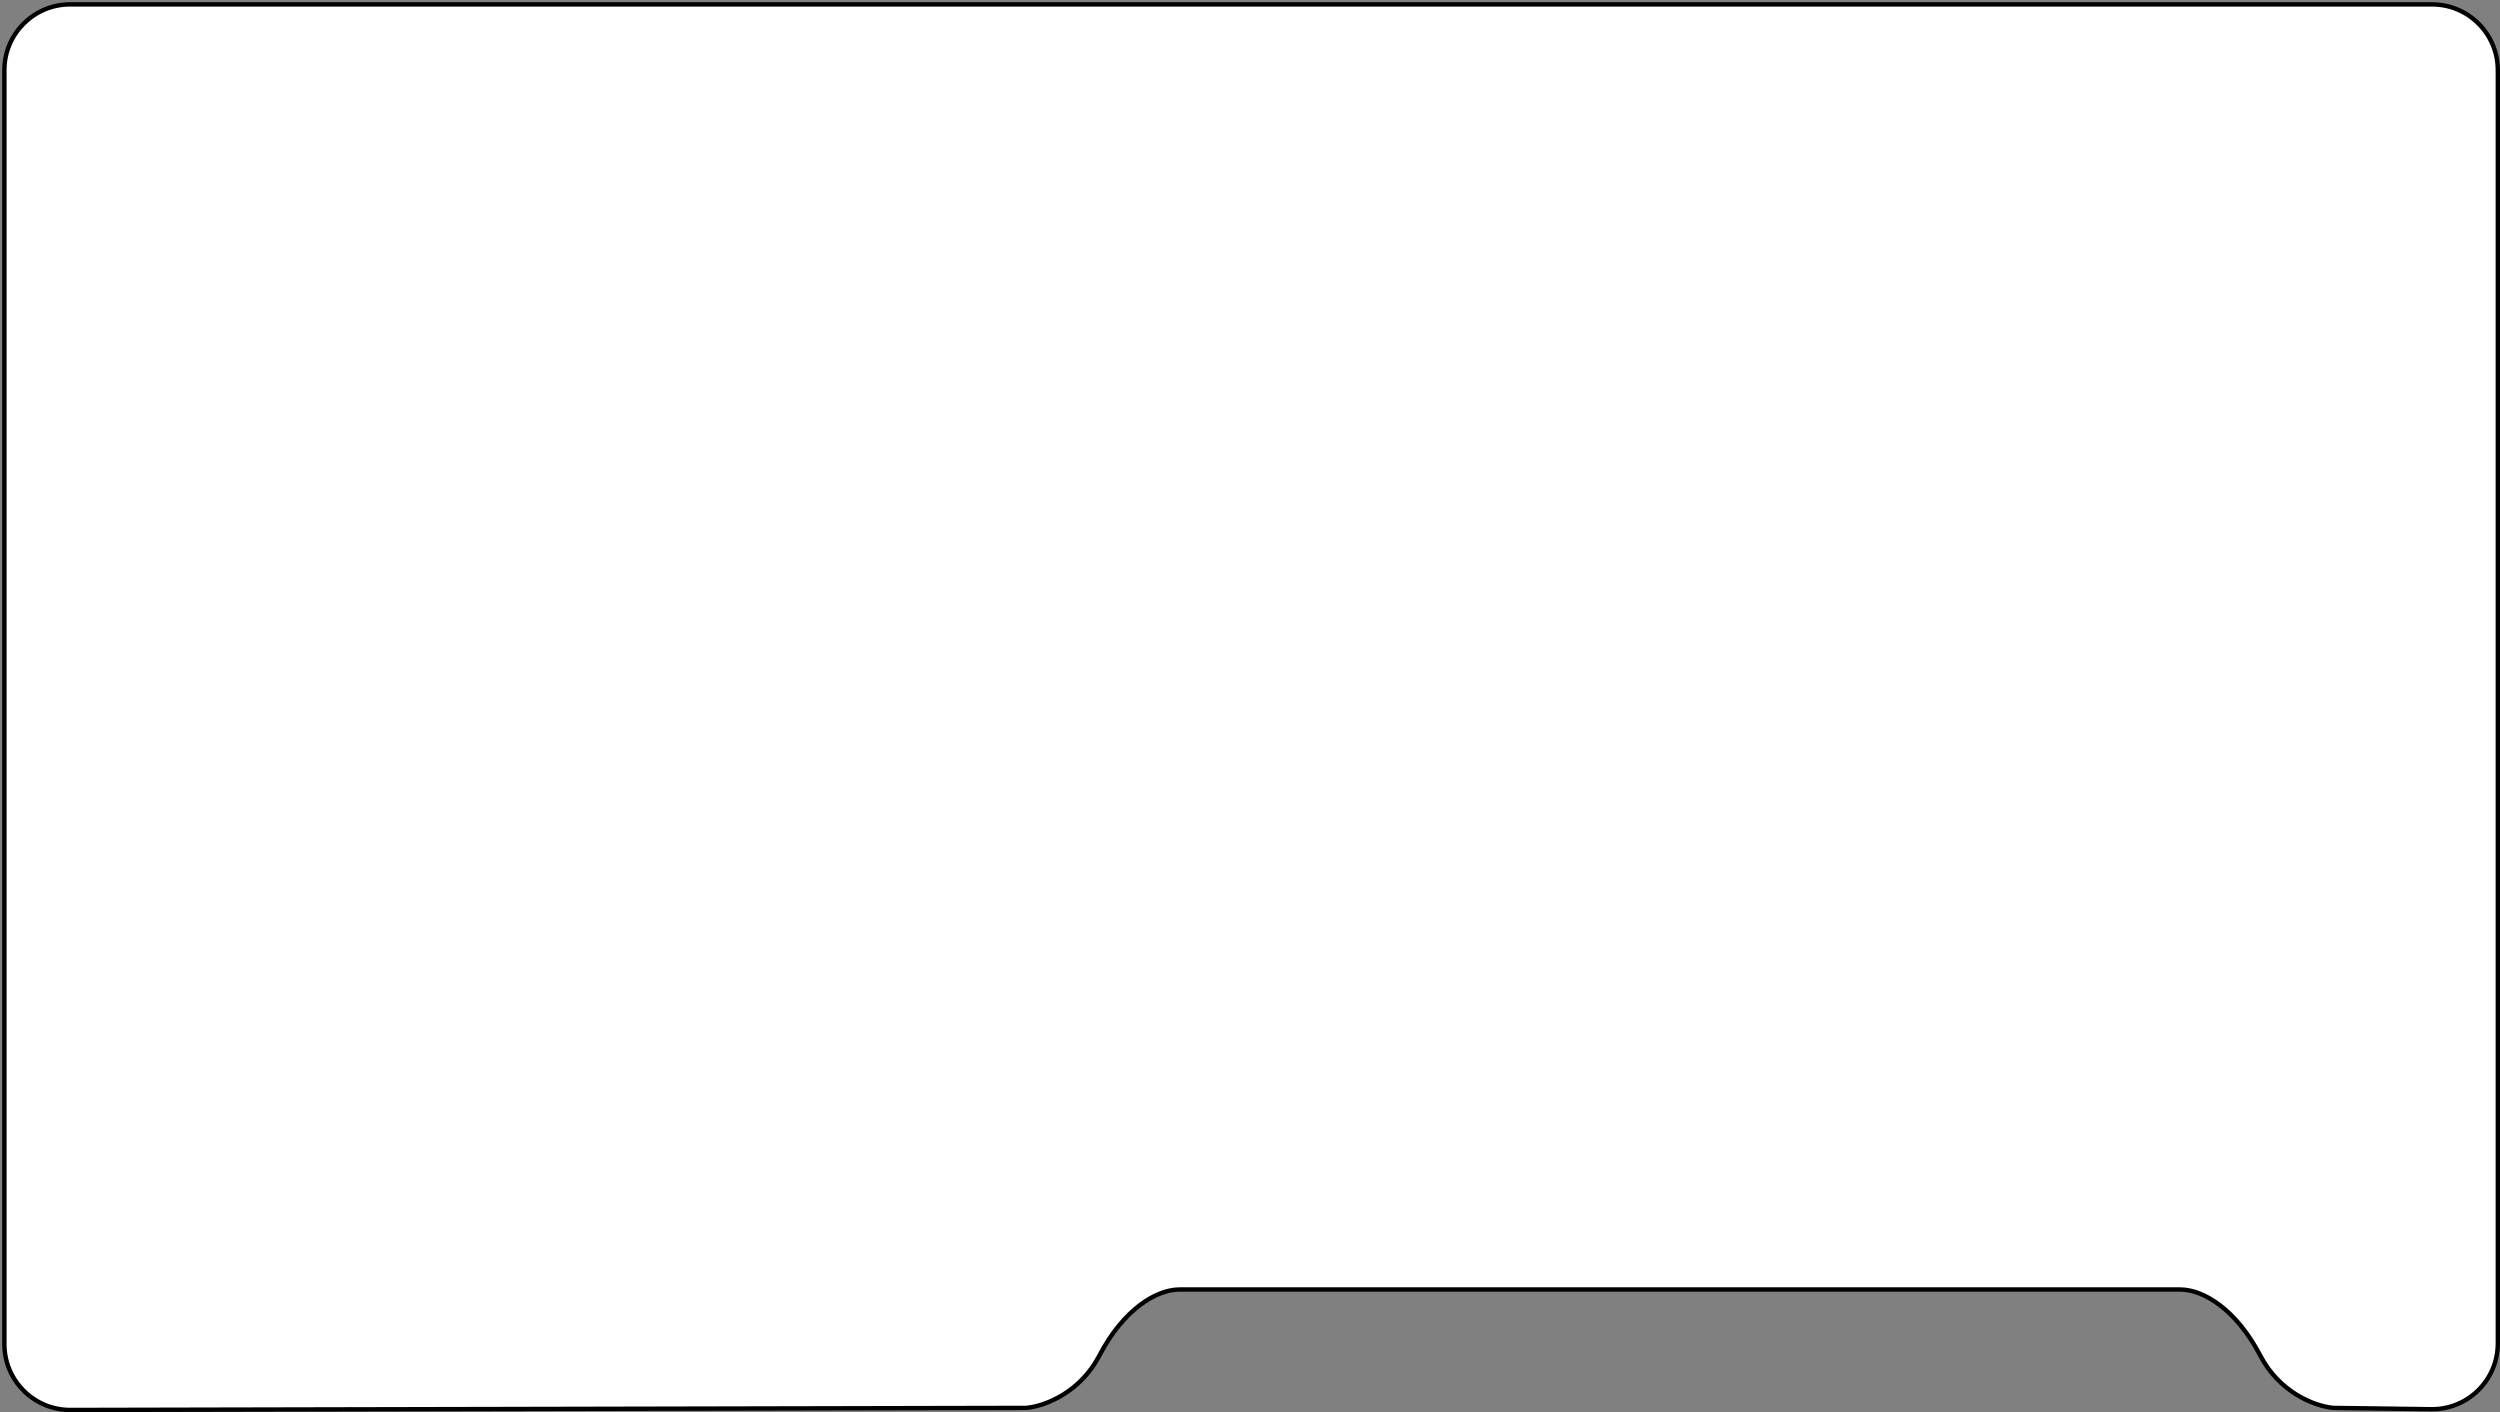 <svg width="570" height="322" viewBox="0 0 570 322" fill="none" xmlns="http://www.w3.org/2000/svg">
<rect x="0" y="0" width="570" height="322" fill="#808080" stroke="none"/>
<path d="M250.646 309.088C246.304 317.427 238.343 320.603 234 321L16.032 321.468C7.735 321.486 1 314.765 1 306.468V16C1 7.716 7.716 1 16 1H554.5C562.784 1 569.5 7.716 569.5 16V306.299C569.5 314.661 562.662 321.409 554.3 321.297L532 321C527.657 320.603 519.696 317.427 515.354 309.088C509.893 298.603 502.441 294 497.013 294H268.987C263.559 294 256.107 298.603 250.646 309.088Z" fill="white" stroke="black"/>
</svg>
